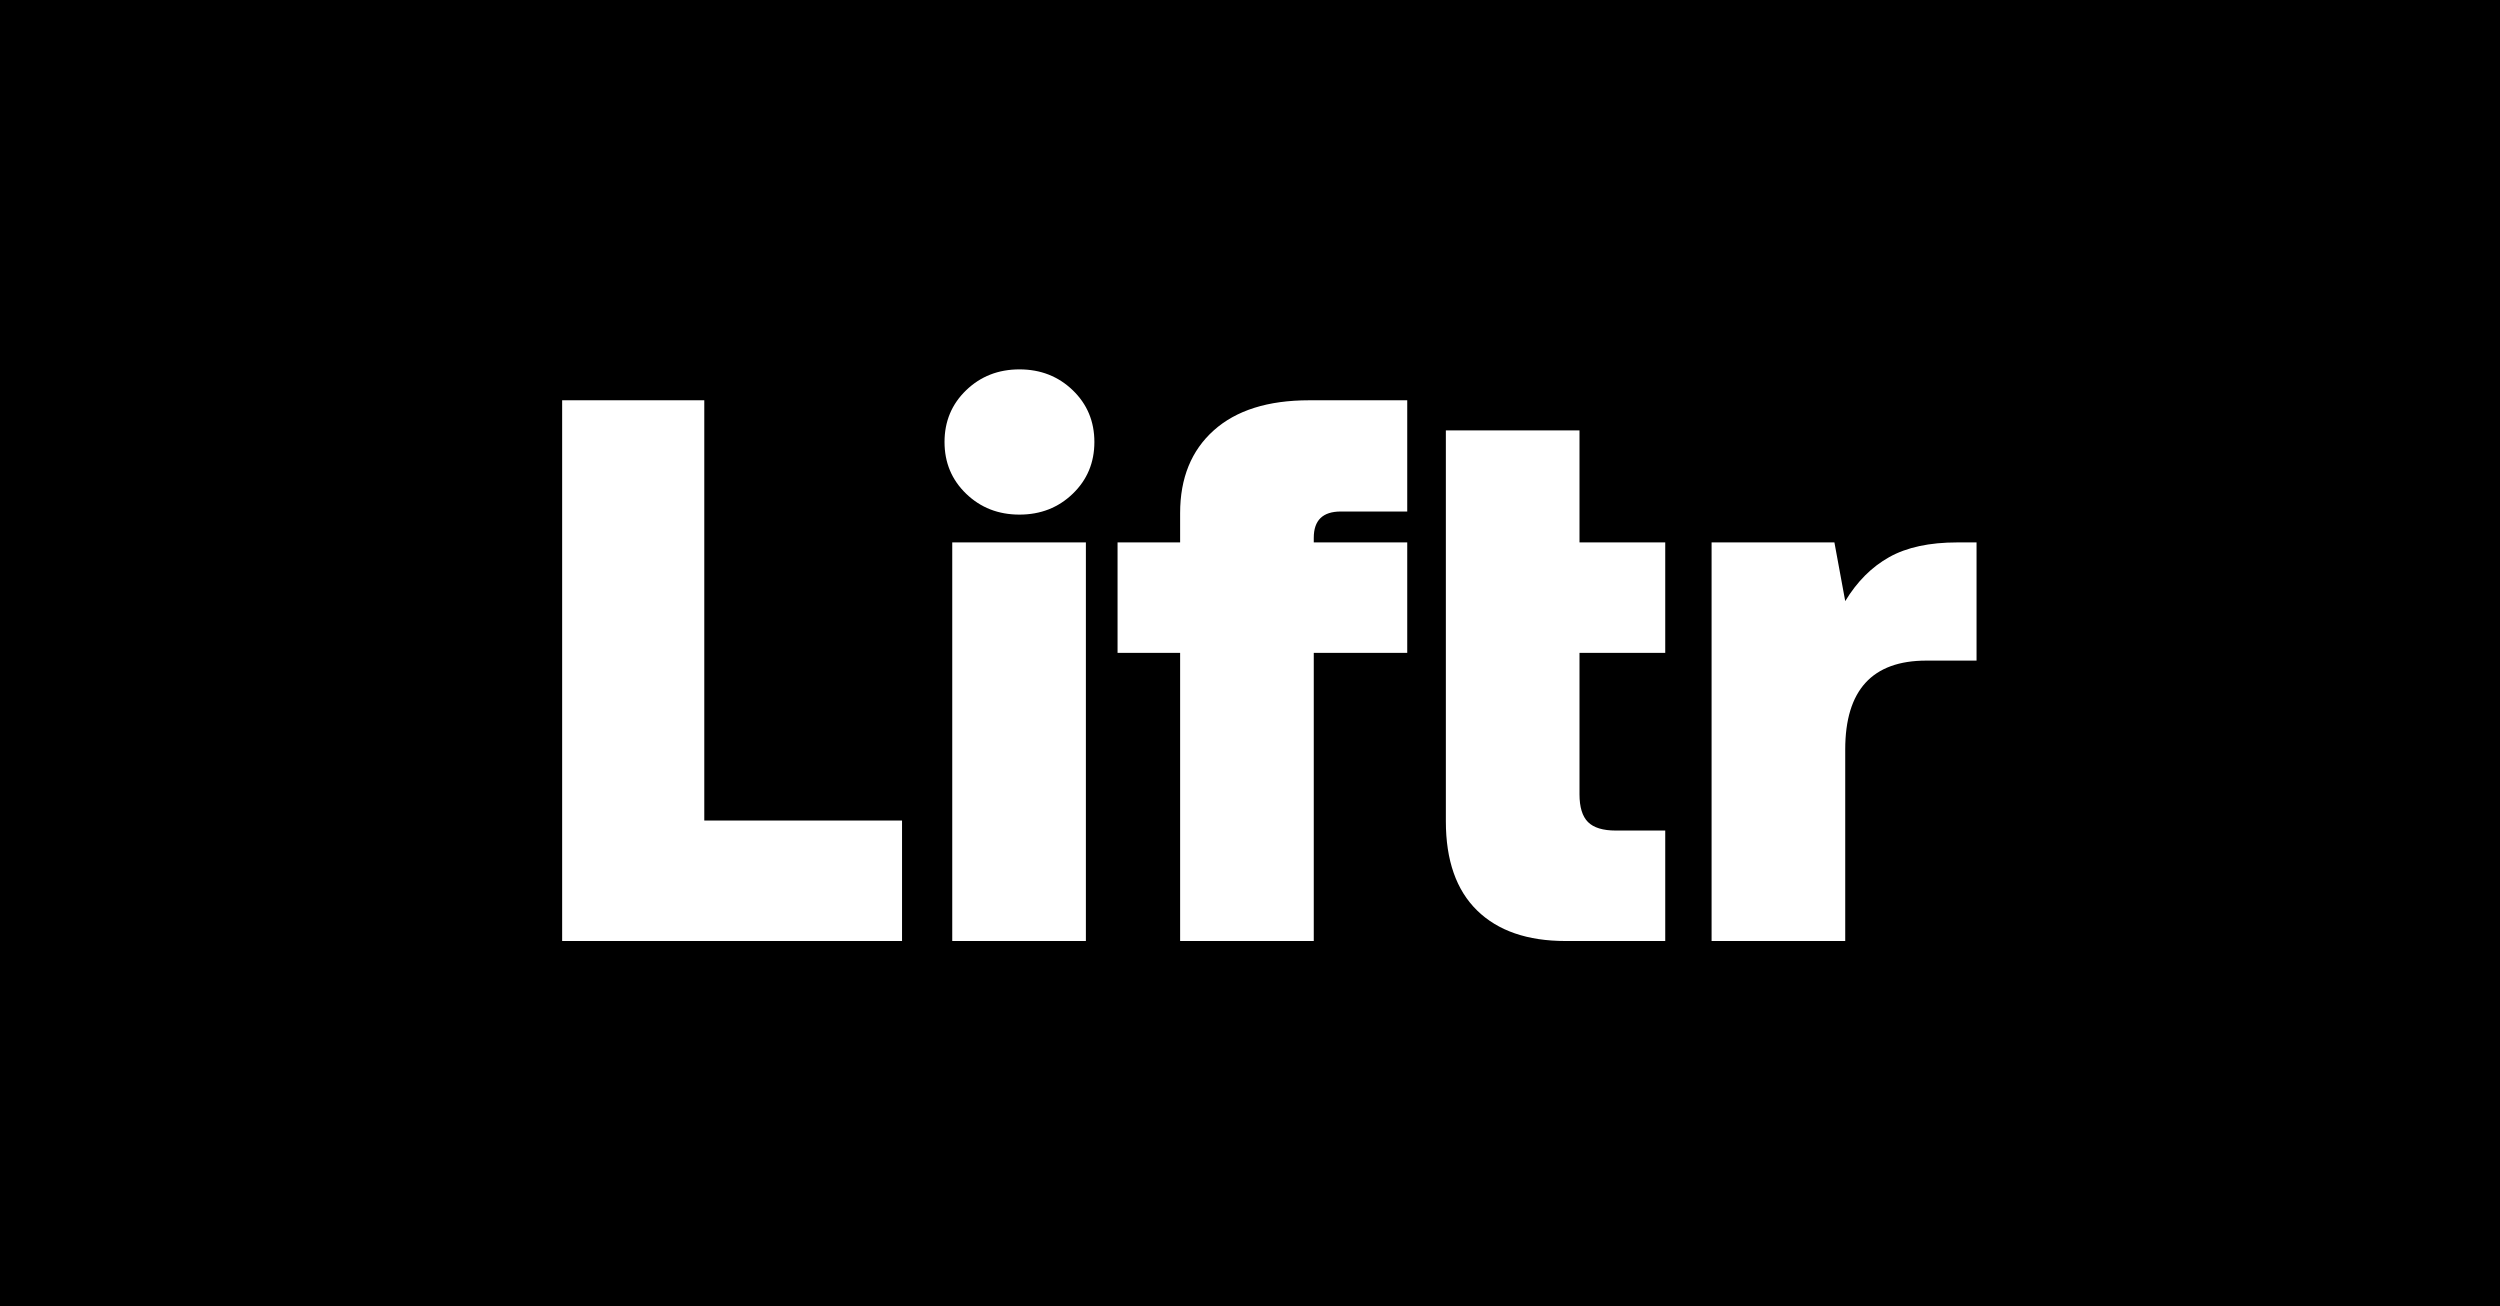 <?xml version="1.0" encoding="UTF-8"?>
<svg width="178px" height="93px" viewBox="0 0 178 93" version="1.1" xmlns="http://www.w3.org/2000/svg" xmlns:xlink="http://www.w3.org/1999/xlink">
    <title>Group 9</title>
    <g id="Page-1" stroke="none" stroke-width="1" fill="none" fill-rule="evenodd">
        <g id="Home" transform="translate(-126, -5579)">
            <g id="Group-9" transform="translate(126, 5579)">
                <rect id="Rectangle" fill="#000000" x="0" y="0" width="178" height="93"></rect>
                <path d="M64.225,67 L64.225,58.42 L50.145,58.42 L50.145,28.5 L40.025,28.5 L40.025,67 L64.225,67 Z M72.585,36.64 C74.088,36.64 75.353,36.145 76.38,35.155 C77.407,34.165 77.92,32.937 77.92,31.47 C77.92,30.003 77.407,28.775 76.38,27.785 C75.353,26.795 74.088,26.3 72.585,26.3 C71.082,26.3 69.817,26.795 68.79,27.785 C67.763,28.775 67.25,30.003 67.25,31.47 C67.25,32.937 67.763,34.165 68.79,35.155 C69.817,36.145 71.082,36.64 72.585,36.64 Z M77.315,67 L77.315,38.62 L67.8,38.62 L67.8,67 L77.315,67 Z M93.54,67 L93.54,46.485 L100.195,46.485 L100.195,38.62 L93.54,38.62 L93.54,38.29 C93.54,37.043 94.182,36.42 95.465,36.42 L100.195,36.42 L100.195,28.5 L93.21,28.5 C90.277,28.5 88.013,29.215 86.418,30.645 C84.823,32.075 84.025,34.037 84.025,36.53 L84.025,38.62 L79.57,38.62 L79.57,46.485 L84.025,46.485 L84.025,67 L93.54,67 Z M118.565,67 L118.565,59.135 L115.045,59.135 C114.128,59.135 113.468,58.933 113.065,58.53 C112.662,58.127 112.46,57.467 112.46,56.55 L112.46,46.485 L118.565,46.485 L118.565,38.62 L112.46,38.62 L112.46,30.645 L102.945,30.645 L102.945,58.475 C102.945,61.262 103.688,63.379 105.172,64.828 C106.657,66.276 108.757,67 111.47,67 L118.565,67 Z M131.38,67 L131.38,53.36 C131.38,49.143 133.305,47.035 137.155,47.035 L140.73,47.035 L140.73,38.62 L139.355,38.62 C137.375,38.62 135.762,38.968 134.515,39.665 C133.268,40.362 132.223,41.407 131.38,42.8 L130.61,38.62 L121.865,38.62 L121.865,67 L131.38,67 Z" id="Liftr" fill="#FFFFFF" fill-rule="nonzero"></path>
            </g>
        </g>
    </g>
</svg>